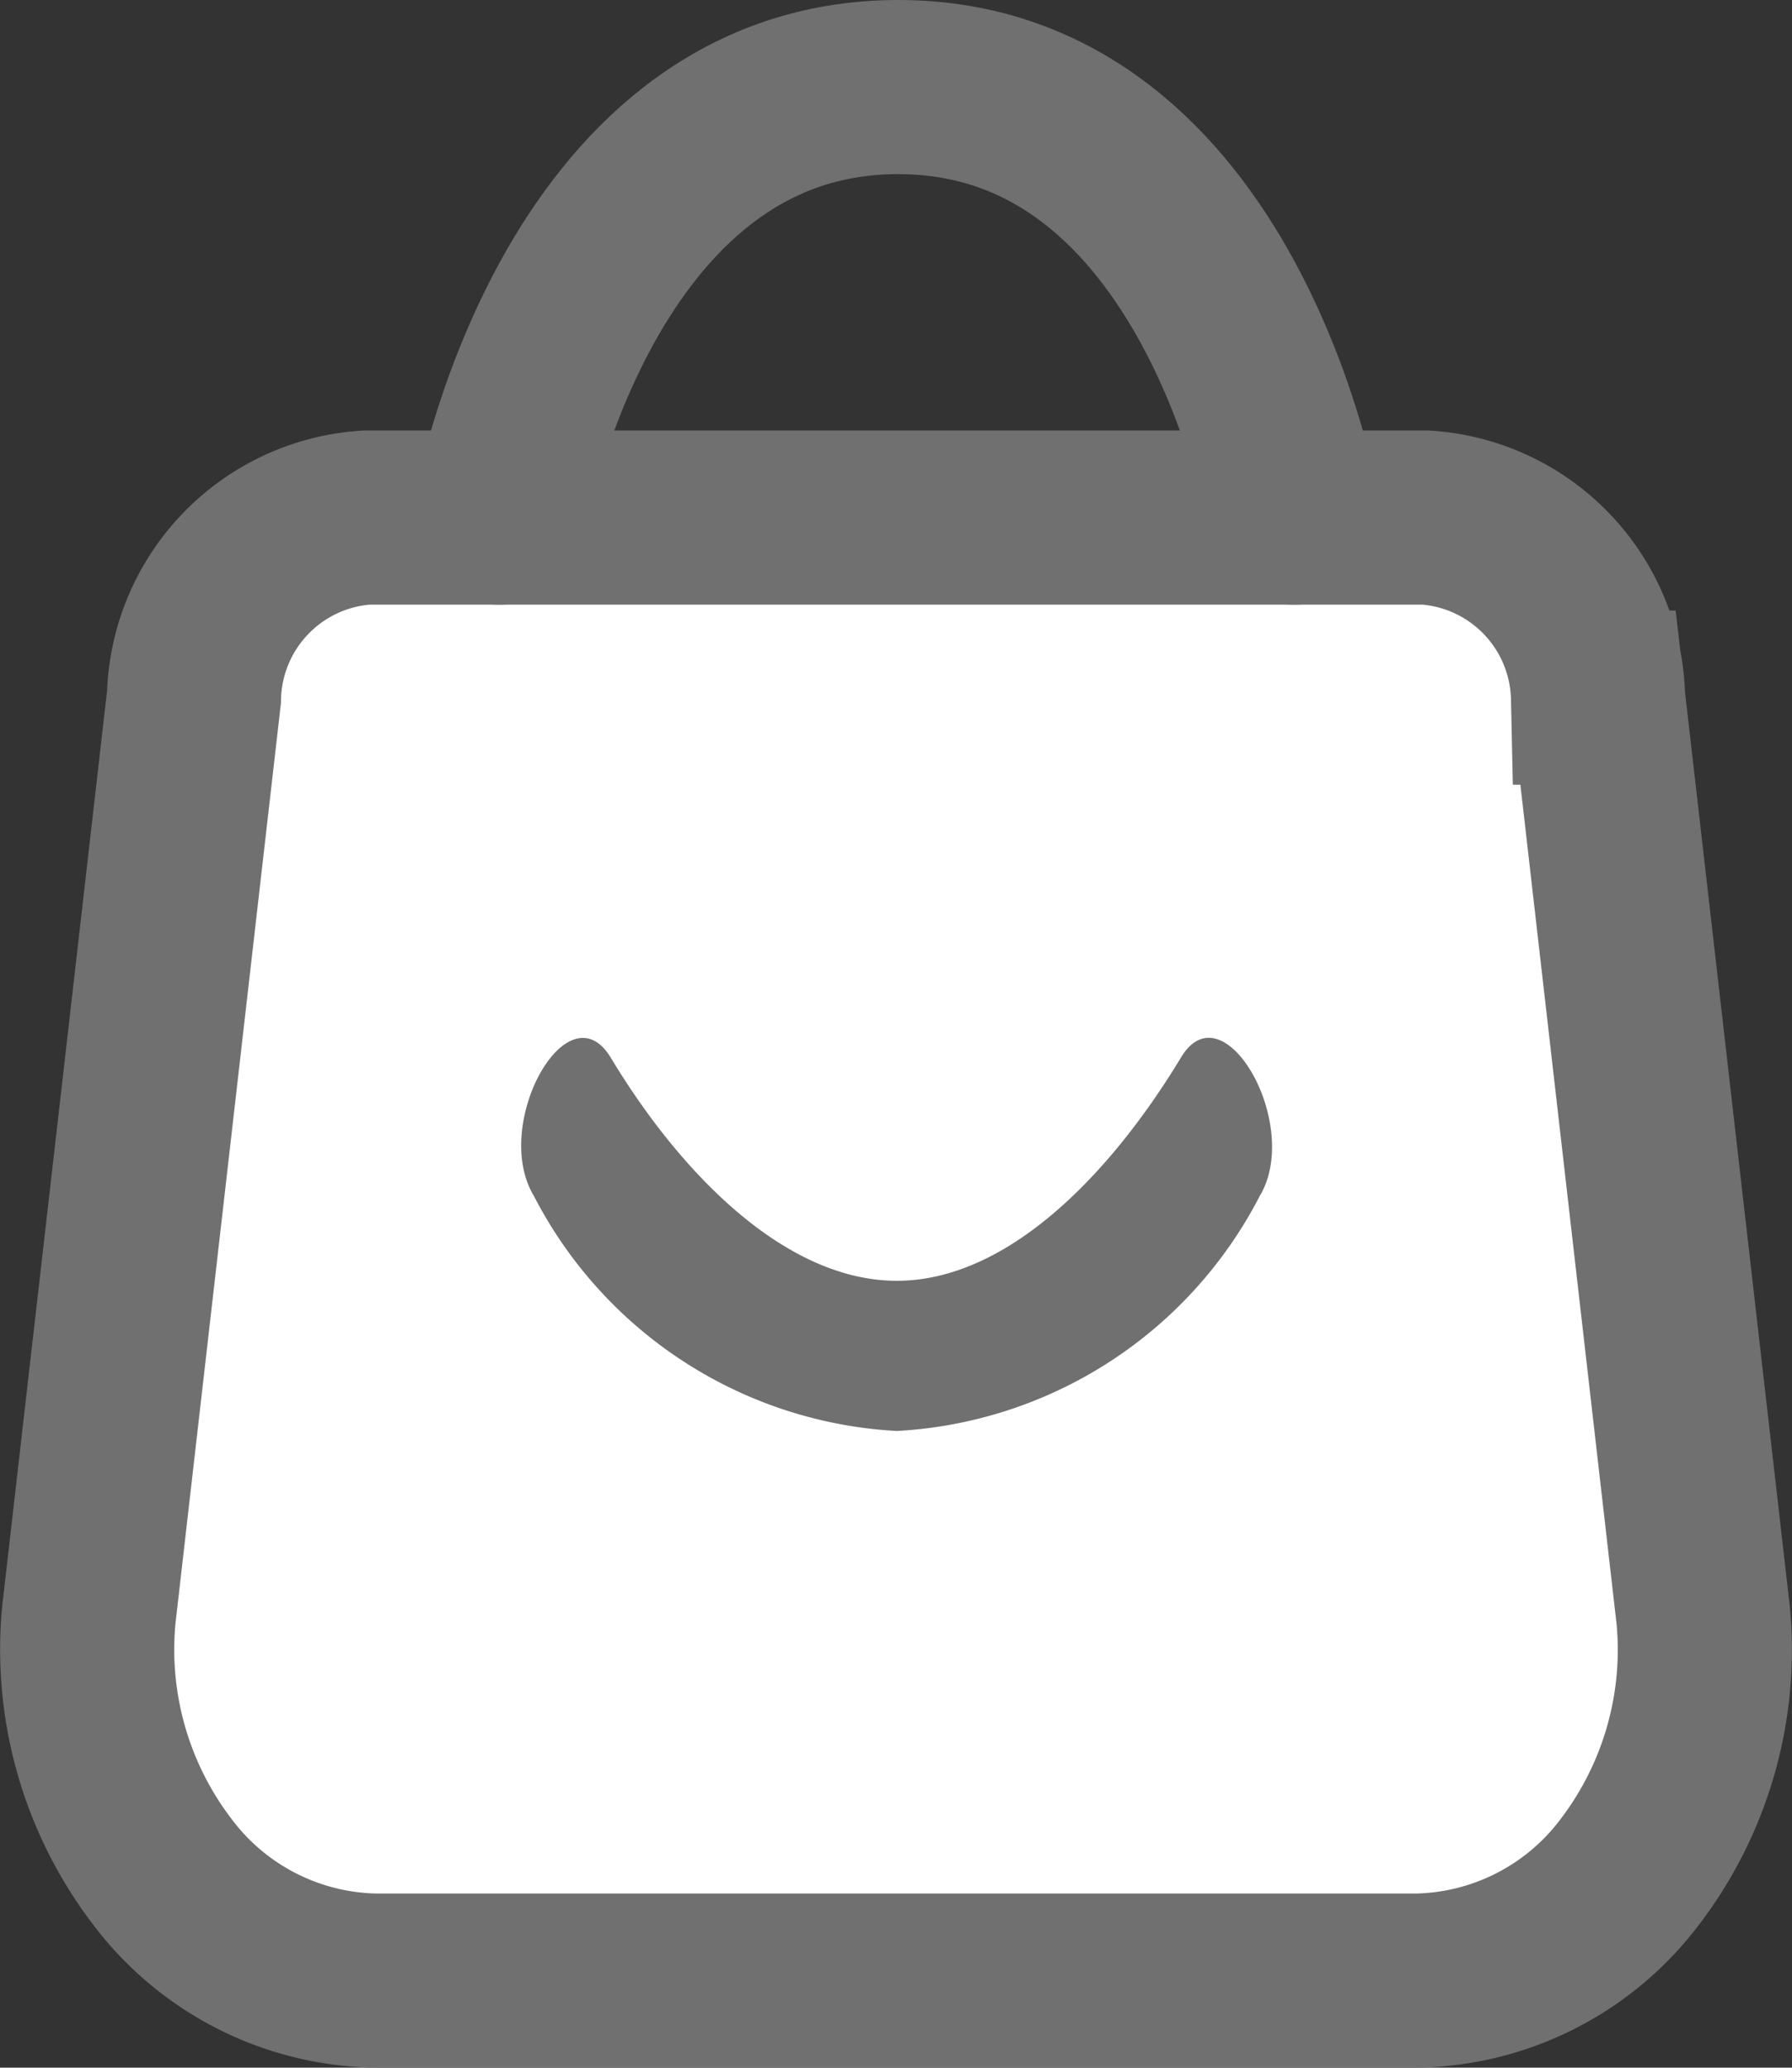 <svg xmlns="http://www.w3.org/2000/svg" width="20.583" height="23.749" viewBox="0 0 20.583 23.749">
  <rect x="0" y="0" width="20.583" height="23.749" fill="#333333" stroke="none"/>
  <g id="Group_6454" data-name="Group 6454" transform="translate(-107.997 -4093.501)">
    <path id="Path_4000" data-name="Path 4000" d="M5.424,11.25a2.119,2.119,0,0,0-1.977,2.063L2.239,23.856a4.206,4.206,0,0,0,.84,2.942,3.133,3.133,0,0,0,2.455,1.256H17.487A3.133,3.133,0,0,0,19.943,26.8a4.205,4.205,0,0,0,.839-2.942l-1.208-10.54A2.119,2.119,0,0,0,17.6,11.25H5.424Z" transform="translate(106.778 4088.196)" fill="#fff" stroke="#707070" stroke-width="2"/>
    <path id="Path_4001" data-name="Path 4001" d="M117.993,13866.446s.861-4.945,4.583-4.945,4.55,4.945,4.55,4.945" transform="translate(-4.263 -9767)" fill="none" stroke="#707070" stroke-linecap="round" stroke-width="2"/>
    <path id="Icon_awesome-smile" data-name="Icon awesome-smile" d="M17.569,23.825a4.993,4.993,0,0,1-4.169,2.7,4.993,4.993,0,0,1-4.169-2.7c-.494-.818.388-2.4.882-1.59.813,1.35,2.016,2.565,3.287,2.565s2.451-1.22,3.264-2.565C17.151,21.422,18.059,23.007,17.569,23.825Z" transform="translate(104.898 4083.412)" fill="#707070"/>
  </g>
</svg>
